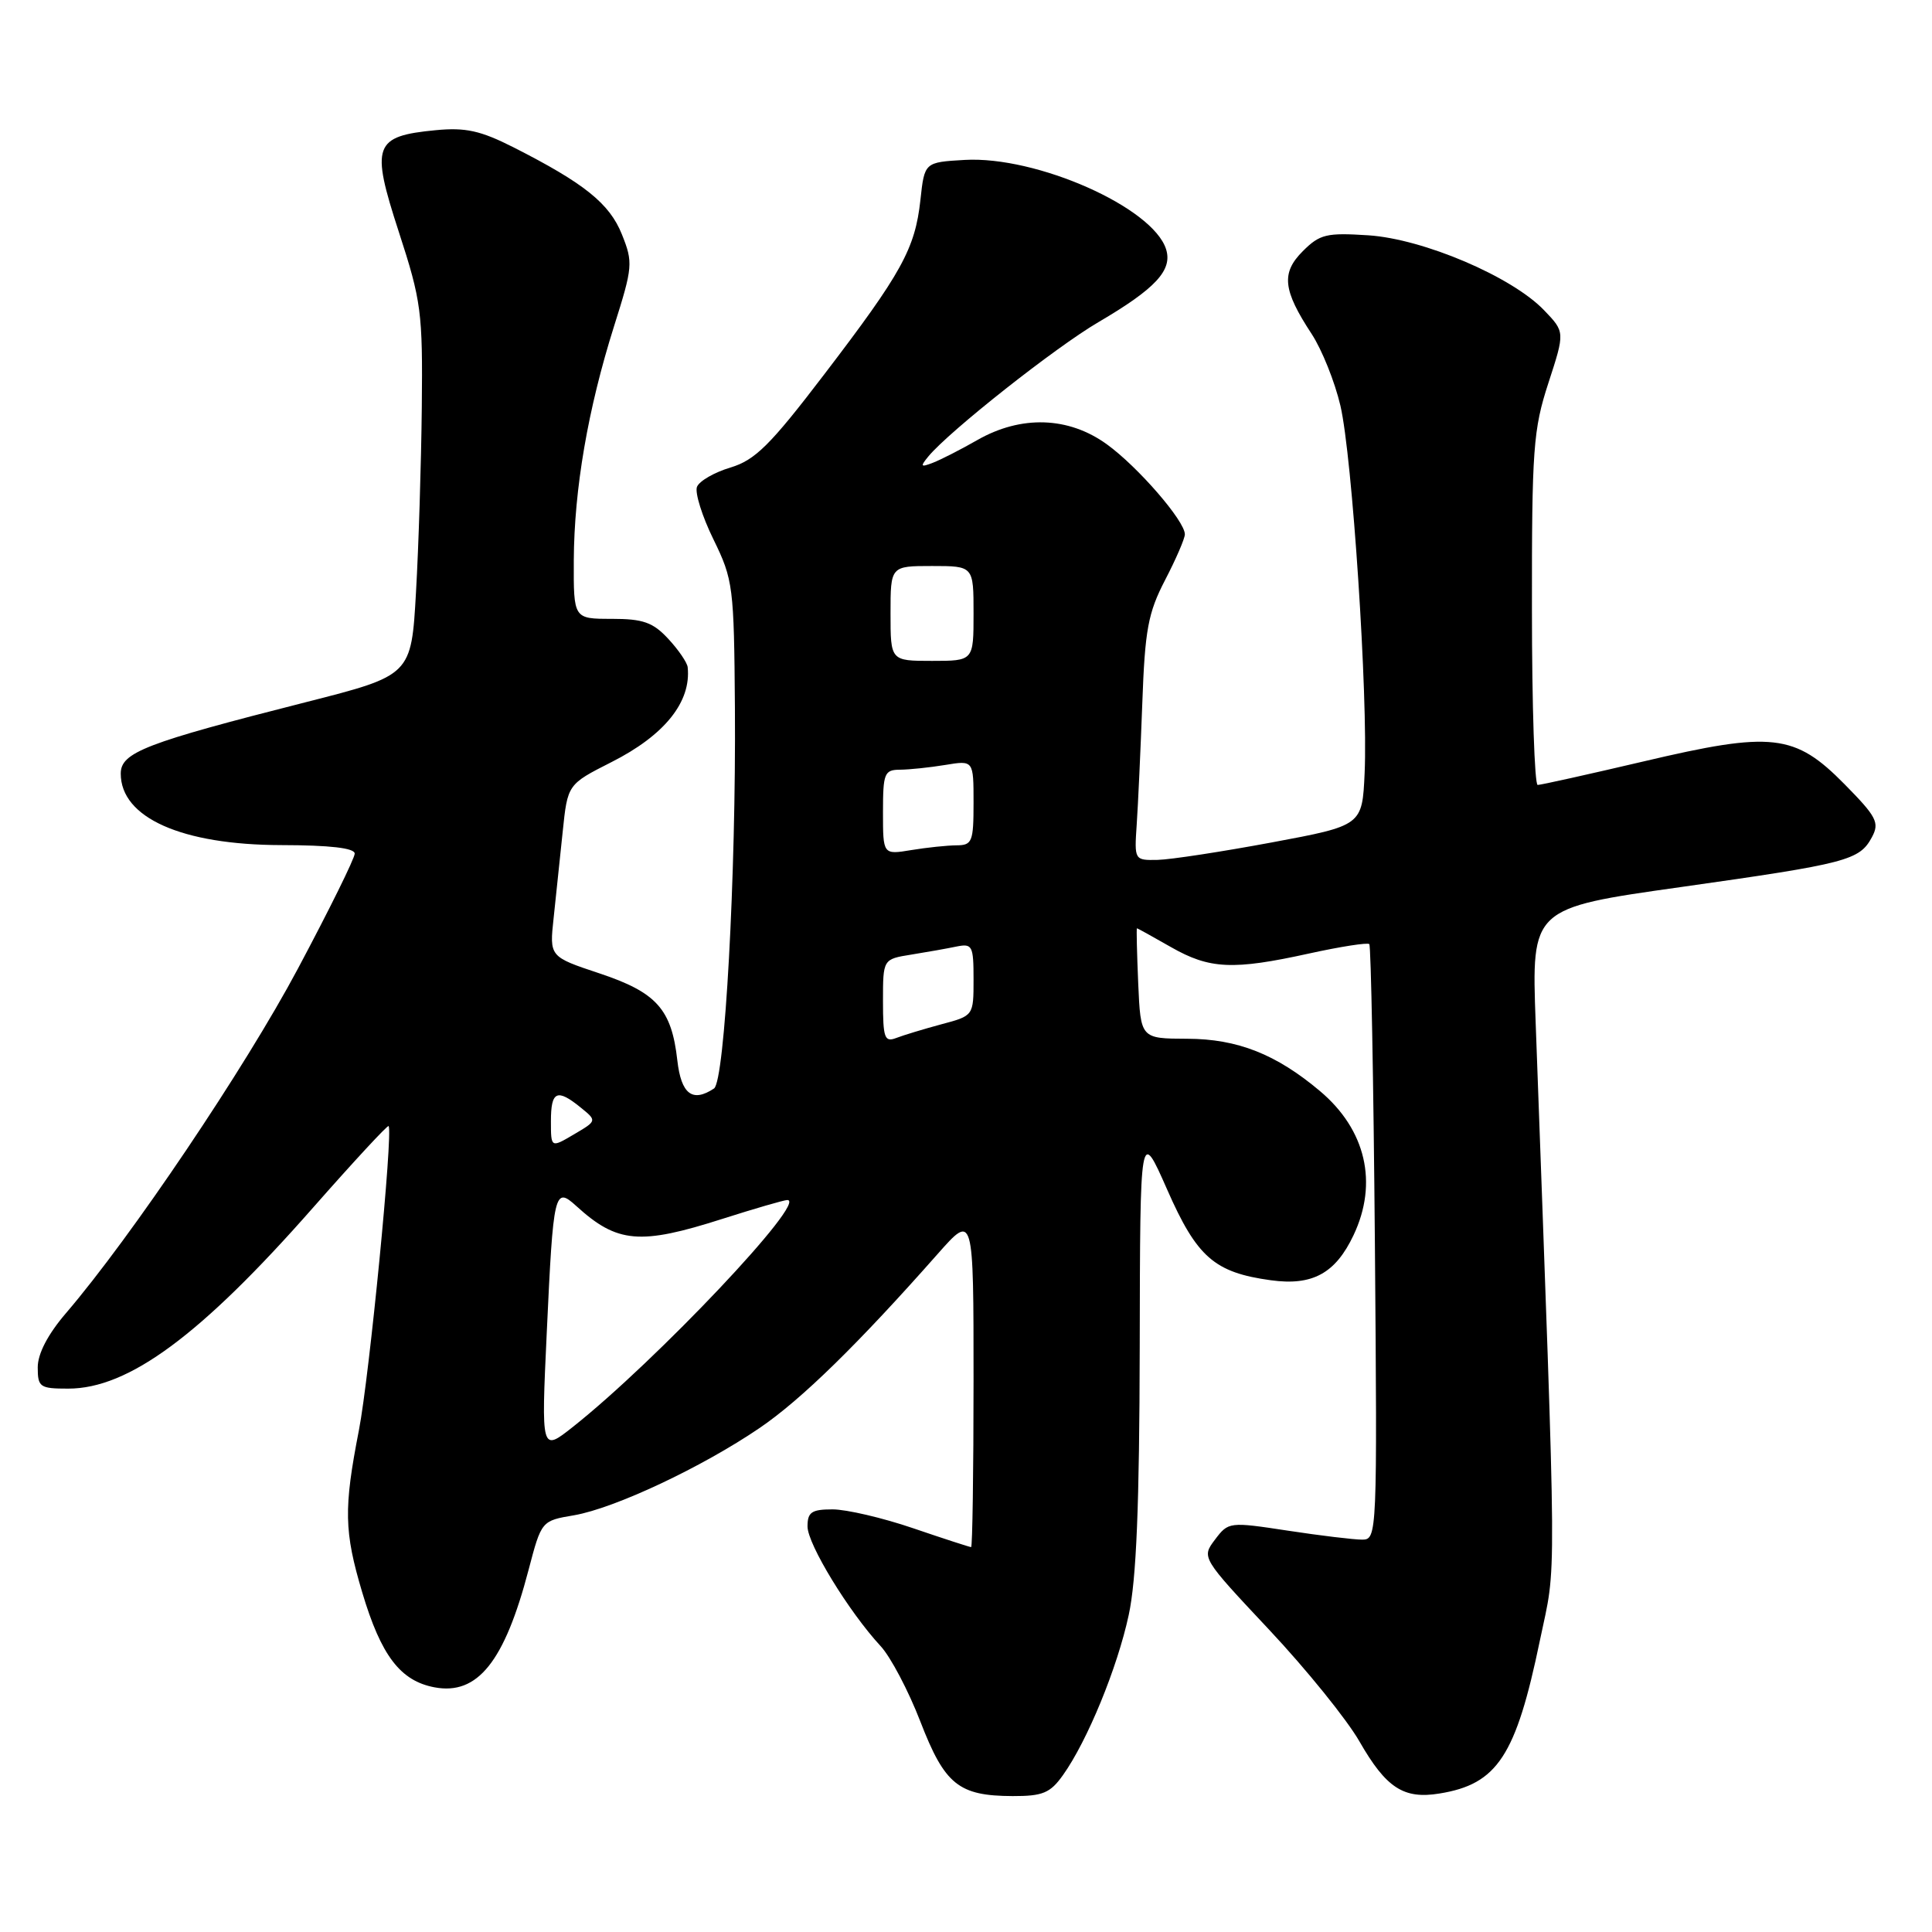 <?xml version="1.0" encoding="UTF-8" standalone="no"?>
<!DOCTYPE svg PUBLIC "-//W3C//DTD SVG 1.1//EN" "http://www.w3.org/Graphics/SVG/1.1/DTD/svg11.dtd" >
<svg xmlns="http://www.w3.org/2000/svg" xmlns:xlink="http://www.w3.org/1999/xlink" version="1.1" viewBox="0 0 256 256">
 <g >
 <path fill="currentColor"
d=" M 140.85 235.21 C 144.08 230.68 148.06 220.98 149.56 214.00 C 150.58 209.31 150.98 199.43 151.02 178.50 C 151.07 149.50 151.07 149.50 154.64 157.59 C 158.60 166.60 160.91 168.61 168.39 169.64 C 173.90 170.40 176.95 168.74 179.35 163.67 C 182.63 156.75 180.99 149.69 174.90 144.57 C 169.09 139.68 163.97 137.66 157.32 137.64 C 151.14 137.62 151.14 137.62 150.82 130.31 C 150.65 126.29 150.57 123.00 150.65 123.00 C 150.73 123.00 152.75 124.12 155.15 125.49 C 160.28 128.42 163.36 128.57 173.48 126.34 C 177.63 125.43 181.21 124.87 181.44 125.10 C 181.66 125.33 182.00 143.18 182.18 164.76 C 182.50 203.44 182.47 204.00 180.50 204.01 C 179.40 204.01 174.97 203.48 170.65 202.82 C 162.89 201.64 162.77 201.65 160.99 204.01 C 159.20 206.39 159.20 206.39 168.17 215.95 C 173.10 221.20 178.49 227.87 180.14 230.76 C 183.67 236.91 185.99 238.43 190.74 237.65 C 198.42 236.41 200.87 232.67 204.05 217.34 C 206.27 206.69 206.31 213.08 203.48 135.42 C 202.93 120.33 202.93 120.33 222.72 117.54 C 244.80 114.42 246.39 114.00 248.04 110.93 C 249.07 109.01 248.67 108.23 244.42 103.92 C 237.81 97.21 234.84 96.87 217.75 100.90 C 210.46 102.61 204.16 104.01 203.75 104.01 C 203.34 104.00 202.99 93.54 202.99 80.75 C 202.97 59.49 203.16 56.92 205.17 50.75 C 207.37 43.99 207.37 43.99 204.60 41.11 C 200.34 36.66 188.61 31.66 181.32 31.18 C 175.77 30.82 174.88 31.03 172.63 33.28 C 169.74 36.17 169.98 38.43 173.80 44.25 C 175.15 46.31 176.87 50.58 177.61 53.75 C 179.18 60.44 181.28 92.31 180.82 102.45 C 180.50 109.39 180.50 109.39 168.50 111.63 C 161.90 112.86 155.10 113.90 153.40 113.94 C 150.31 114.00 150.30 113.98 150.62 109.25 C 150.80 106.64 151.13 99.42 151.36 93.20 C 151.71 83.44 152.12 81.22 154.38 76.86 C 155.82 74.09 157.00 71.36 157.00 70.80 C 157.00 69.03 150.78 61.85 146.66 58.87 C 141.59 55.20 135.31 54.99 129.50 58.31 C 127.30 59.57 124.65 60.92 123.61 61.32 C 121.98 61.95 121.90 61.83 123.02 60.47 C 125.81 57.11 139.85 46.02 145.54 42.69 C 153.13 38.24 155.39 35.80 154.51 33.02 C 152.75 27.47 137.35 20.65 127.83 21.19 C 122.50 21.50 122.50 21.50 121.96 26.50 C 121.25 32.97 119.49 36.16 109.19 49.64 C 102.04 59.01 100.06 60.96 96.79 61.95 C 94.65 62.59 92.65 63.74 92.35 64.52 C 92.06 65.29 93.04 68.43 94.54 71.48 C 97.15 76.82 97.26 77.72 97.38 93.77 C 97.54 115.93 96.04 143.29 94.61 144.23 C 91.75 146.13 90.26 144.98 89.75 140.51 C 88.99 133.72 87.00 131.50 79.44 128.98 C 72.80 126.77 72.80 126.77 73.36 121.63 C 73.66 118.81 74.20 113.67 74.56 110.21 C 75.21 103.93 75.21 103.93 81.01 100.99 C 88.06 97.43 91.61 93.01 91.12 88.40 C 91.05 87.79 89.90 86.10 88.55 84.65 C 86.52 82.46 85.22 82.00 81.05 82.00 C 76.00 82.00 76.00 82.00 76.03 74.25 C 76.08 64.79 77.90 54.20 81.36 43.24 C 83.85 35.37 83.90 34.79 82.41 31.07 C 80.77 26.96 77.42 24.28 68.02 19.51 C 63.67 17.31 61.69 16.87 57.74 17.25 C 49.52 18.04 49.10 19.22 52.84 30.71 C 55.83 39.90 56.02 41.33 55.89 54.00 C 55.81 61.42 55.47 72.45 55.12 78.49 C 54.50 89.49 54.50 89.49 40.50 93.05 C 19.24 98.45 16.00 99.70 16.00 102.51 C 16.00 108.35 24.08 111.95 37.25 111.98 C 43.74 111.99 47.00 112.37 47.00 113.11 C 47.00 113.73 43.61 120.59 39.47 128.36 C 32.45 141.54 17.39 163.91 8.75 173.99 C 6.34 176.80 5.00 179.37 5.00 181.18 C 5.00 183.81 5.28 184.00 9.04 184.00 C 17.05 184.00 26.60 176.94 41.49 160.01 C 46.86 153.91 51.36 149.05 51.49 149.21 C 52.11 149.95 48.94 182.39 47.56 189.50 C 45.53 199.92 45.59 202.92 48.00 211.01 C 50.50 219.39 53.05 222.73 57.58 223.58 C 63.28 224.65 66.85 220.19 70.04 208.01 C 71.75 201.51 71.75 201.51 76.07 200.78 C 81.46 199.85 93.05 194.40 100.69 189.19 C 106.20 185.43 113.68 178.12 124.26 166.14 C 129.00 160.78 129.00 160.78 129.00 182.89 C 129.00 195.05 128.85 205.00 128.68 205.00 C 128.50 205.00 125.04 203.88 121.00 202.50 C 116.96 201.12 112.15 200.00 110.32 200.00 C 107.54 200.00 107.00 200.37 107.00 202.26 C 107.00 204.61 112.47 213.56 116.68 218.11 C 118.01 219.54 120.38 224.04 121.95 228.11 C 125.19 236.49 127.02 237.96 134.18 237.99 C 138.17 238.00 139.16 237.59 140.85 235.21 Z  M 72.45 176.53 C 73.32 157.79 73.47 157.17 76.38 159.82 C 81.79 164.74 84.79 165.00 95.71 161.51 C 100.00 160.14 103.87 159.02 104.32 159.01 C 107.14 158.97 86.95 180.33 75.90 189.08 C 71.71 192.39 71.71 192.39 72.45 176.53 Z  M 73.00 148.56 C 73.00 144.57 73.80 144.20 76.94 146.75 C 79.11 148.51 79.11 148.51 76.05 150.31 C 73.00 152.11 73.00 152.11 73.00 148.56 Z  M 117.00 132.65 C 117.00 127.09 117.00 127.09 120.75 126.49 C 122.81 126.16 125.51 125.68 126.75 125.42 C 128.84 125.00 129.00 125.31 129.00 129.77 C 129.00 134.59 129.00 134.59 124.75 135.72 C 122.41 136.35 119.71 137.17 118.75 137.54 C 117.21 138.13 117.00 137.54 117.00 132.65 Z  M 117.00 107.63 C 117.00 102.46 117.18 102.00 119.25 101.99 C 120.49 101.98 123.19 101.70 125.25 101.36 C 129.00 100.74 129.00 100.74 129.00 106.37 C 129.00 111.54 128.82 112.00 126.75 112.01 C 125.51 112.02 122.81 112.30 120.75 112.64 C 117.00 113.26 117.00 113.26 117.00 107.63 Z  M 118.00 81.29 C 118.00 75.00 118.00 75.00 123.50 75.00 C 129.00 75.00 129.00 75.00 129.00 81.29 C 129.00 87.57 129.00 87.57 123.50 87.57 C 118.00 87.57 118.00 87.57 118.00 81.29 Z "/>
</g>
</svg>